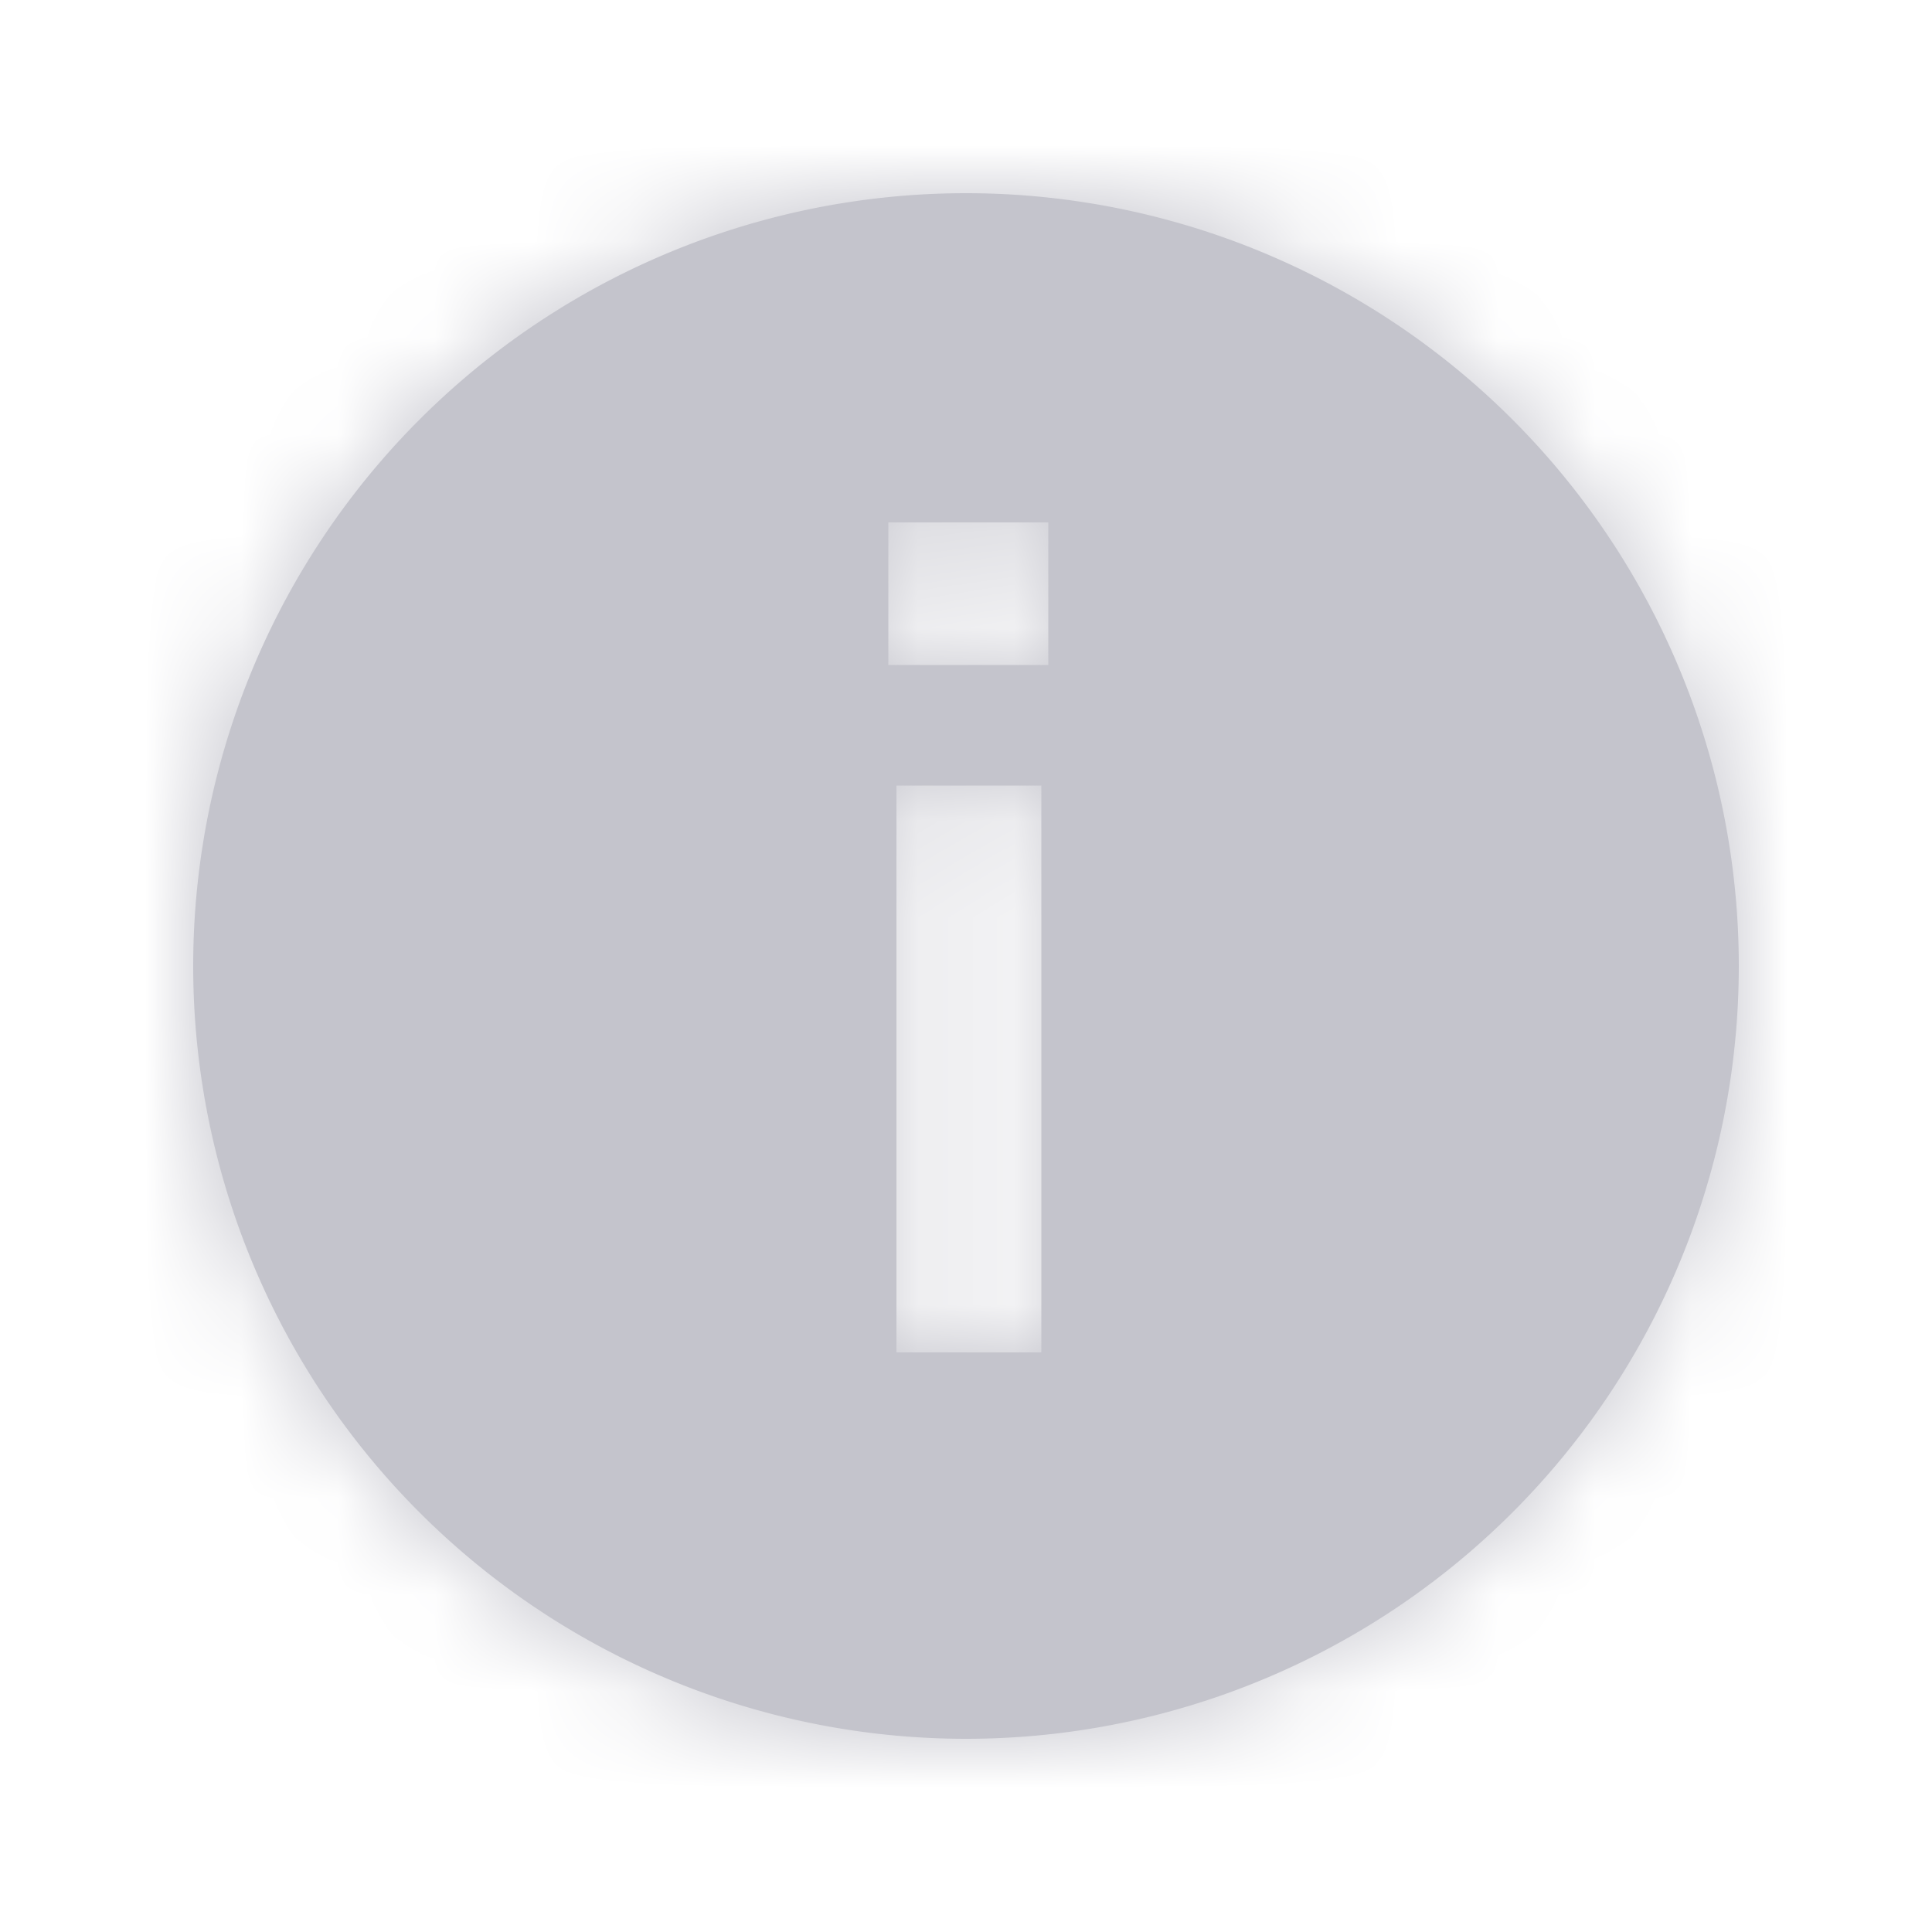 <svg xmlns="http://www.w3.org/2000/svg" xmlns:xlink="http://www.w3.org/1999/xlink" width="20" height="20" viewBox="0 0 20 20">
    <defs>
        <path id="a" d="M8 16A8 8 0 1 1 8 0a8 8 0 0 1 0 16zm-.72-4h1.5V6.132h-1.5V12zm-.084-8.592v1.476h1.656V3.408H7.196z"/>
    </defs>
    <g fill="none" fill-rule="evenodd" transform="translate(2 2)">
        <mask id="b" fill="#fff">
            <use xlink:href="#a"/>
        </mask>
        <use fill="#C4C4CC" xlink:href="#a"/>
        <g fill="#C4C4CC" mask="url(#b)">
            <path d="M-2-2h20v20H-2z"/>
        </g>
    </g>
</svg>
